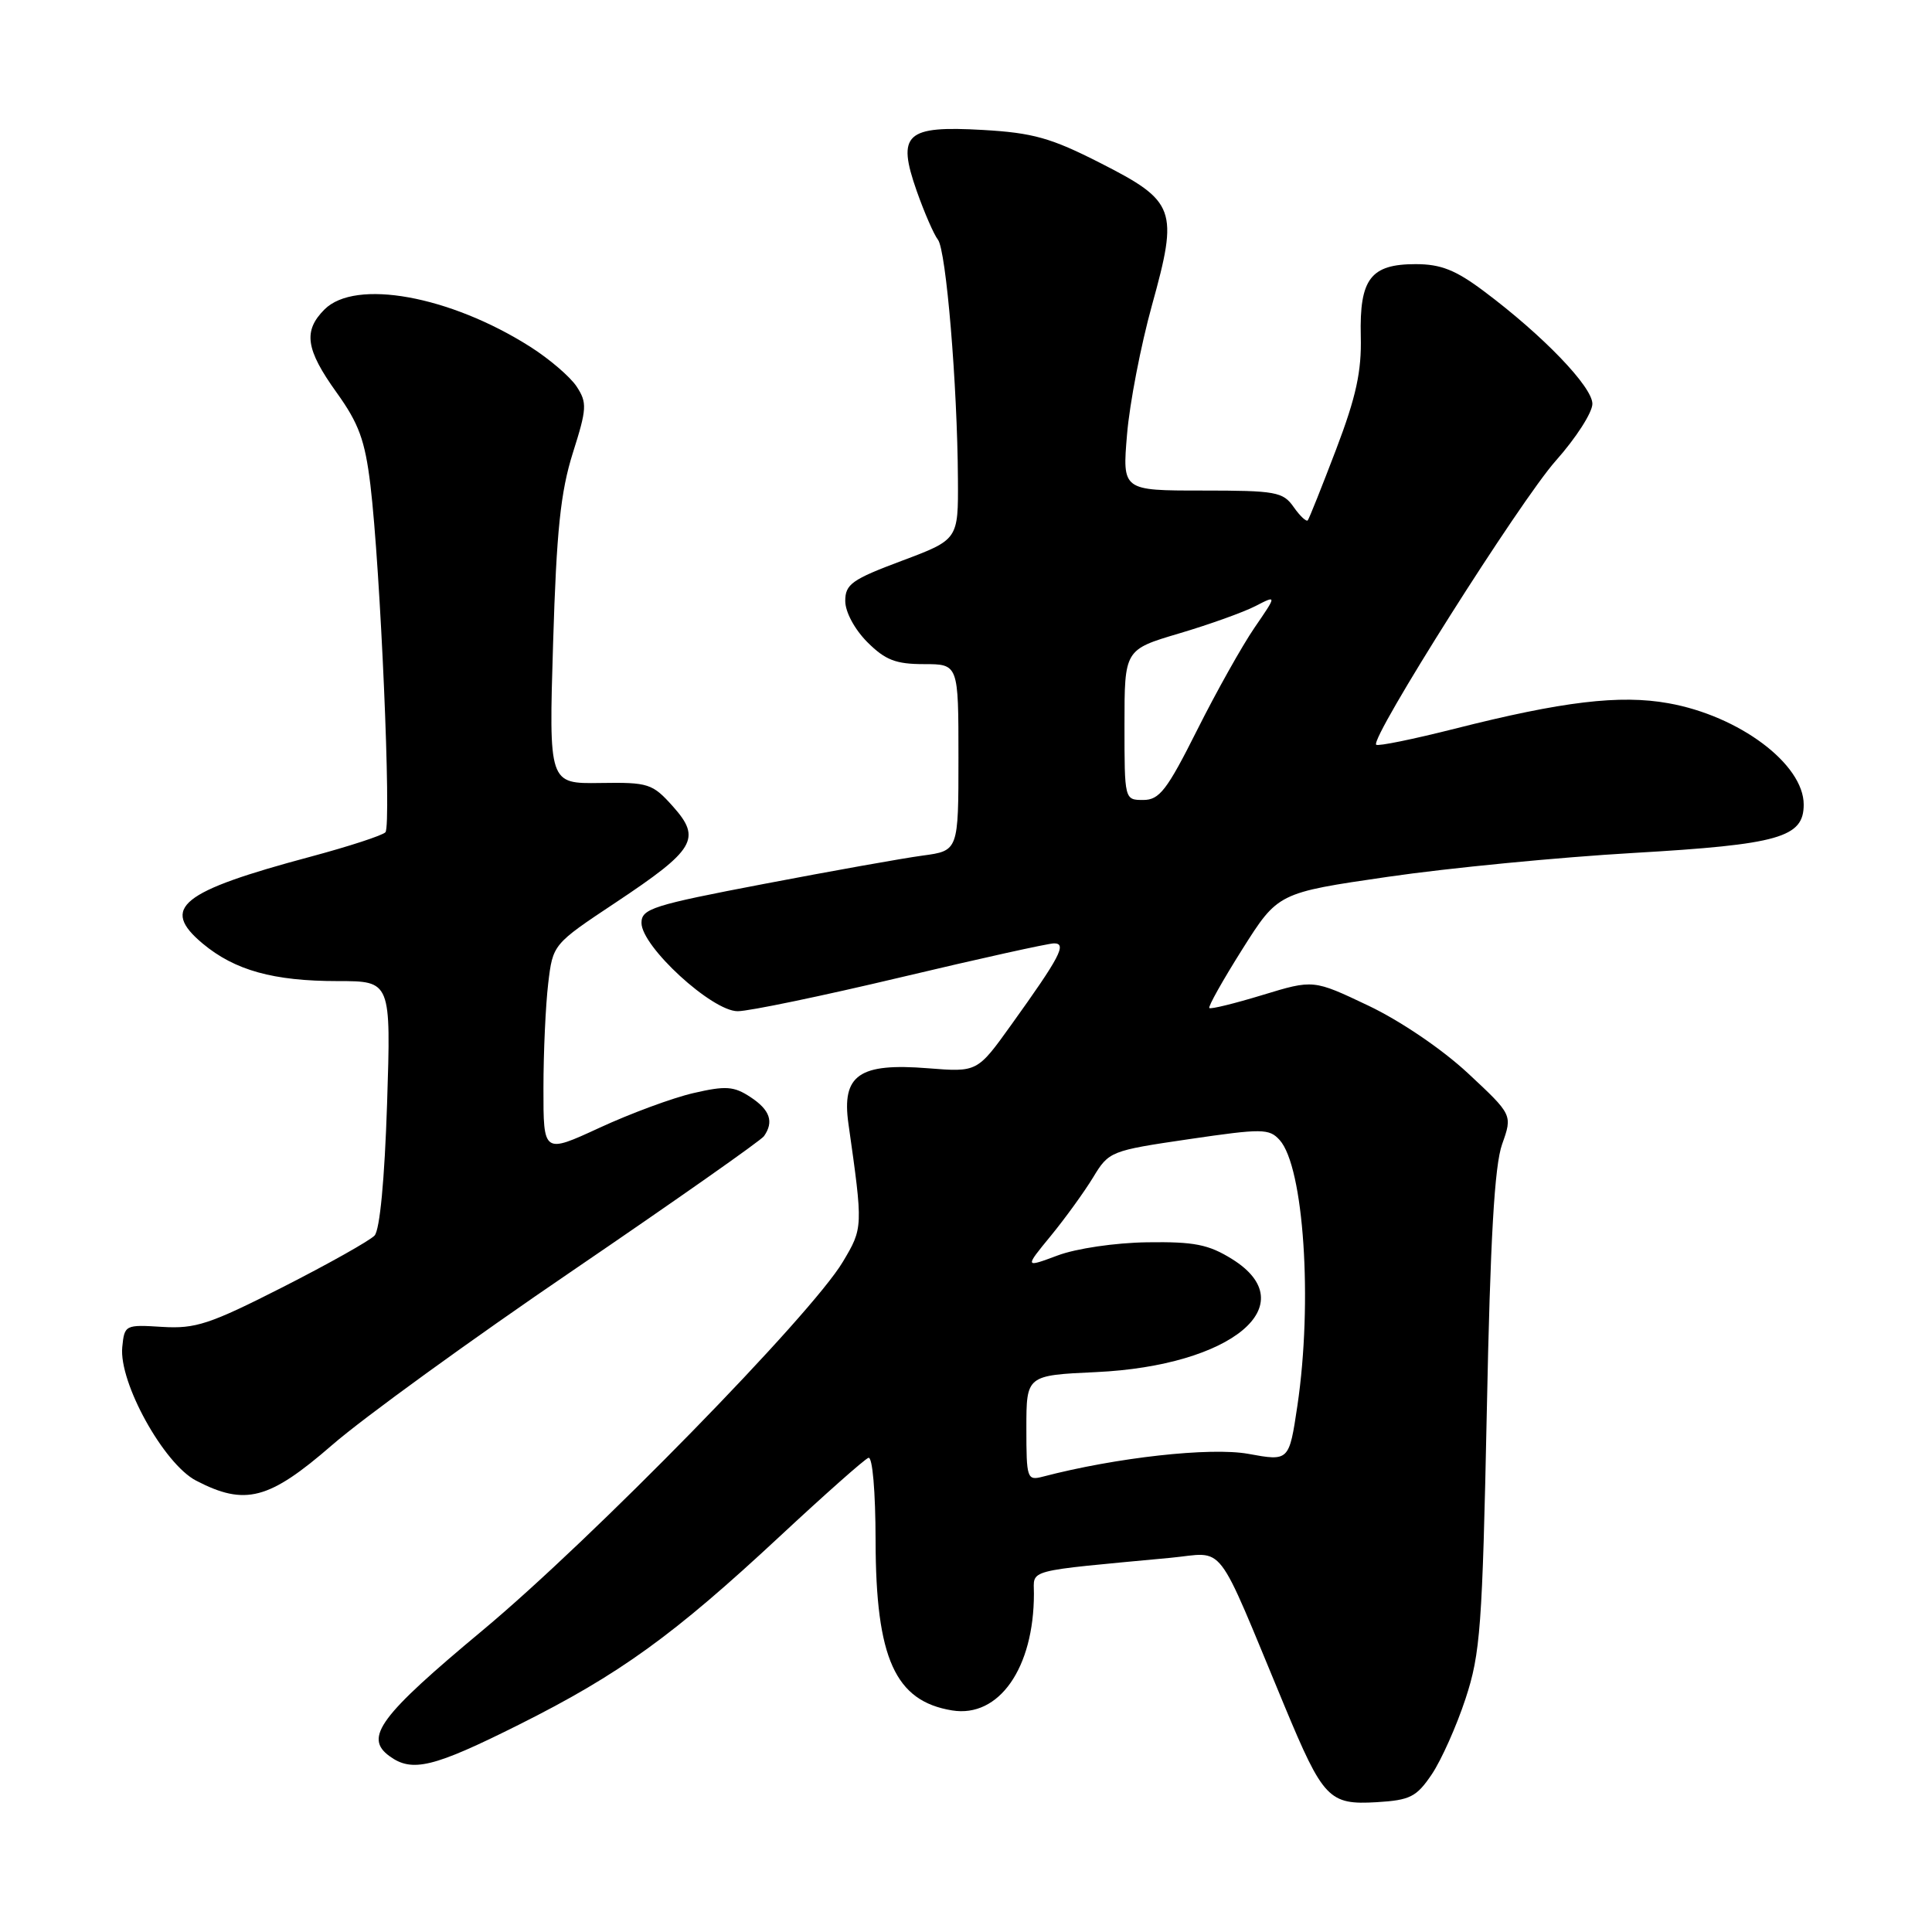 <?xml version="1.0" encoding="UTF-8" standalone="no"?>
<!DOCTYPE svg PUBLIC "-//W3C//DTD SVG 1.1//EN" "http://www.w3.org/Graphics/SVG/1.1/DTD/svg11.dtd" >
<svg xmlns="http://www.w3.org/2000/svg" xmlns:xlink="http://www.w3.org/1999/xlink" version="1.1" viewBox="0 0 256 256">
 <g >
 <path fill="currentColor"
d=" M 189.73 235.09 C 190.99 233.21 193.00 228.71 194.19 225.09 C 196.16 219.11 196.42 215.60 197.01 187.00 C 197.47 164.11 198.03 154.44 199.04 151.61 C 200.42 147.72 200.42 147.72 194.51 142.21 C 191.07 139.01 185.54 135.26 181.31 133.25 C 174.03 129.79 174.03 129.79 167.30 131.84 C 163.59 132.97 160.42 133.75 160.24 133.57 C 160.06 133.39 162.03 129.88 164.62 125.77 C 169.34 118.30 169.34 118.30 183.92 116.18 C 191.94 115.01 206.58 113.59 216.44 113.02 C 235.75 111.90 239.00 110.97 239.00 106.61 C 239.00 101.25 230.46 94.85 221.06 93.18 C 214.65 92.03 207.04 92.94 192.76 96.56 C 187.26 97.95 182.58 98.91 182.35 98.68 C 181.51 97.85 201.45 66.33 206.15 61.05 C 208.82 58.05 211.00 54.66 211.00 53.51 C 211.00 51.25 204.47 44.46 196.67 38.62 C 192.89 35.78 190.93 35.00 187.58 35.00 C 181.62 35.00 180.13 36.95 180.31 44.53 C 180.43 49.21 179.70 52.56 177.05 59.53 C 175.17 64.46 173.48 68.70 173.29 68.94 C 173.11 69.18 172.26 68.39 171.42 67.19 C 170.01 65.17 169.06 65.00 159.30 65.00 C 148.71 65.00 148.71 65.00 149.34 57.55 C 149.68 53.45 151.17 45.75 152.64 40.45 C 156.17 27.72 155.80 26.69 145.78 21.59 C 139.28 18.28 136.88 17.60 130.26 17.22 C 120.00 16.63 118.81 17.73 121.47 25.31 C 122.48 28.17 123.74 31.07 124.28 31.76 C 125.37 33.16 126.86 51.00 126.93 63.50 C 126.98 71.50 126.98 71.50 119.49 74.31 C 112.89 76.78 112.00 77.41 112.00 79.63 C 112.00 81.09 113.24 83.39 114.92 85.08 C 117.30 87.46 118.70 88.00 122.42 88.00 C 127.00 88.00 127.00 88.00 127.00 100.36 C 127.00 112.73 127.00 112.73 122.25 113.37 C 119.64 113.72 110.19 115.41 101.25 117.12 C 86.47 119.94 85.00 120.41 85.00 122.29 C 85.00 125.42 94.35 134.00 97.75 133.99 C 99.26 133.99 109.00 131.96 119.39 129.49 C 129.78 127.02 138.91 125.00 139.67 125.00 C 141.40 125.00 140.46 126.79 134.00 135.79 C 129.50 142.07 129.50 142.07 122.96 141.55 C 113.84 140.82 111.51 142.44 112.42 148.89 C 114.37 162.63 114.37 162.70 111.68 167.20 C 107.49 174.24 78.44 203.95 63.97 216.01 C 50.32 227.38 48.21 230.22 51.60 232.69 C 54.60 234.89 57.41 234.21 68.78 228.52 C 82.10 221.85 89.23 216.70 103.32 203.58 C 109.27 198.04 114.56 193.35 115.07 193.17 C 115.61 192.97 116.01 197.63 116.02 204.17 C 116.05 219.75 118.61 225.41 126.16 226.64 C 132.37 227.65 137.00 221.03 137.00 211.16 C 137.00 207.88 135.61 208.25 155.08 206.42 C 162.51 205.72 160.87 203.60 170.18 225.99 C 175.33 238.37 176.09 239.17 182.41 238.80 C 186.86 238.53 187.69 238.11 189.73 235.09 Z  M 44.00 191.48 C 48.12 187.89 62.52 177.45 76.00 168.28 C 89.47 159.10 100.83 151.12 101.23 150.55 C 102.57 148.64 102.03 147.07 99.44 145.37 C 97.24 143.92 96.16 143.85 91.88 144.84 C 89.14 145.47 83.54 147.54 79.45 149.43 C 72.00 152.87 72.00 152.87 72.01 144.18 C 72.01 139.41 72.30 133.17 72.64 130.31 C 73.26 125.12 73.26 125.12 81.58 119.59 C 92.12 112.58 92.98 111.13 89.17 106.86 C 86.45 103.82 85.94 103.65 79.51 103.75 C 72.72 103.85 72.72 103.85 73.29 85.18 C 73.74 70.29 74.28 65.19 75.90 60.03 C 77.77 54.14 77.81 53.36 76.41 51.22 C 75.56 49.93 72.79 47.55 70.23 45.93 C 59.60 39.19 47.08 36.92 43.00 41.00 C 40.15 43.85 40.50 46.30 44.60 52.01 C 47.55 56.12 48.36 58.33 49.08 64.26 C 50.41 75.34 51.89 109.40 51.07 110.28 C 50.68 110.70 46.24 112.15 41.21 113.50 C 23.90 118.13 21.20 120.30 26.86 125.03 C 31.12 128.58 36.23 130.00 44.77 130.00 C 51.81 130.00 51.81 130.00 51.29 146.25 C 50.96 156.31 50.33 162.96 49.63 163.72 C 49.00 164.39 43.54 167.46 37.49 170.54 C 27.79 175.47 25.91 176.09 21.50 175.82 C 16.59 175.51 16.49 175.56 16.20 178.50 C 15.74 183.19 21.70 193.96 25.98 196.19 C 32.48 199.57 35.64 198.74 44.00 191.48 Z  M 136.00 189.24 C 136.00 182.24 136.00 182.24 145.25 181.81 C 163.23 180.97 172.96 172.87 163.25 166.83 C 160.13 164.89 158.24 164.52 152.00 164.61 C 147.77 164.67 142.60 165.43 140.13 166.36 C 135.76 167.99 135.76 167.99 139.25 163.74 C 141.16 161.41 143.68 157.92 144.85 156.00 C 146.93 152.56 147.16 152.47 157.51 150.95 C 167.26 149.52 168.17 149.53 169.56 151.06 C 172.76 154.61 173.96 172.48 171.91 186.27 C 170.81 193.63 170.81 193.63 165.39 192.64 C 160.38 191.74 147.91 193.12 138.20 195.66 C 136.09 196.21 136.00 195.95 136.00 189.24 Z  M 149.00 96.04 C 149.00 86.08 149.00 86.08 156.25 83.93 C 160.24 82.75 164.78 81.12 166.35 80.31 C 169.20 78.84 169.20 78.84 166.23 83.17 C 164.60 85.55 161.17 91.66 158.62 96.75 C 154.63 104.70 153.63 106.00 151.49 106.00 C 149.00 106.00 149.00 105.99 149.00 96.04 Z "/>
</g>
</svg>